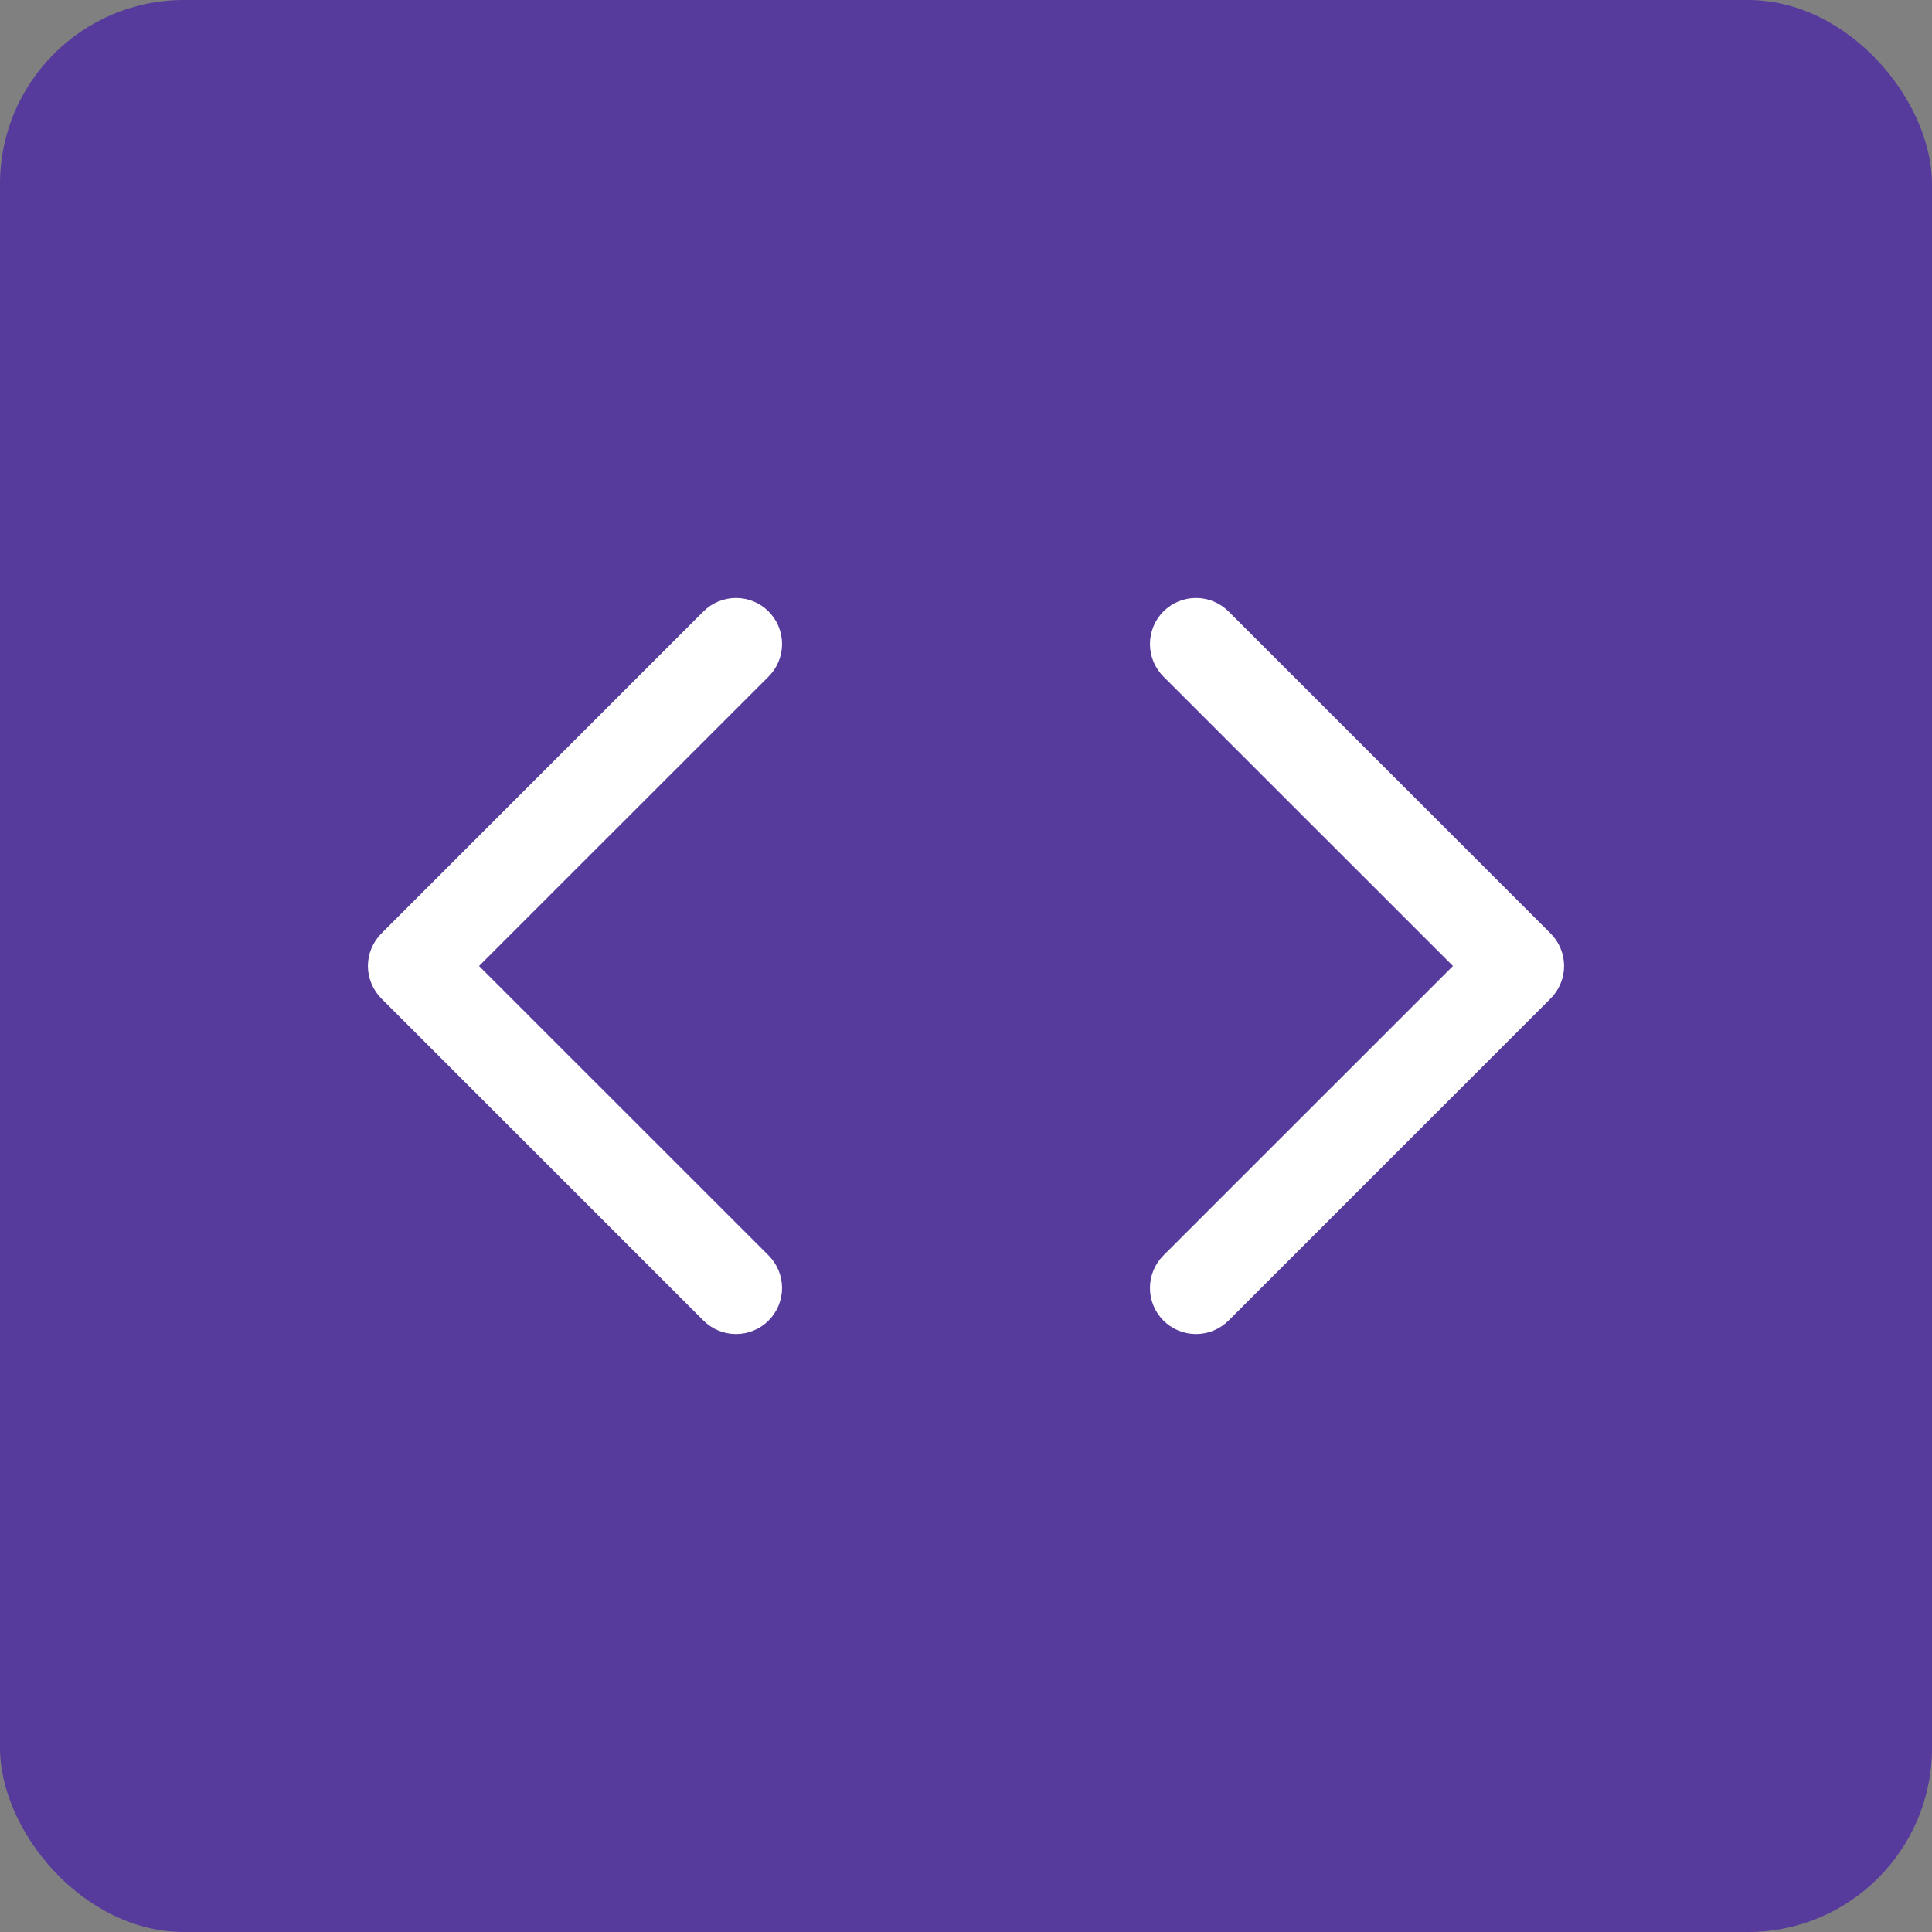 <svg width="42" height="42" viewBox="0 0 42 42" fill="none" xmlns="http://www.w3.org/2000/svg">
<rect x="0" y="0" width="42" height="42" fill="#808080" stroke="none"/>
<rect width="42" height="42" rx="4" fill="#563A9C"/>
<path d="M16.708 14.708C16.801 14.615 16.875 14.505 16.925 14.383C16.975 14.262 17.001 14.132 17.001 14C17.001 13.869 16.975 13.738 16.925 13.617C16.875 13.495 16.801 13.385 16.708 13.292C16.615 13.199 16.505 13.125 16.383 13.075C16.262 13.025 16.131 12.999 16 12.999C15.868 12.999 15.738 13.025 15.617 13.075C15.495 13.125 15.385 13.199 15.292 13.292L8.292 20.292C8.199 20.385 8.125 20.495 8.075 20.617C8.024 20.738 7.998 20.869 7.998 21C7.998 21.132 8.024 21.262 8.075 21.383C8.125 21.505 8.199 21.615 8.292 21.708L15.292 28.708C15.48 28.896 15.734 29.001 16 29.001C16.265 29.001 16.52 28.896 16.708 28.708C16.896 28.52 17.001 28.266 17.001 28C17.001 27.735 16.896 27.48 16.708 27.292L10.414 21L16.708 14.708ZM25.292 14.708C25.104 14.52 24.999 14.266 24.999 14C24.999 13.735 25.104 13.48 25.292 13.292C25.48 13.104 25.734 12.999 26 12.999C26.265 12.999 26.52 13.104 26.708 13.292L33.708 20.292C33.801 20.385 33.875 20.495 33.925 20.617C33.976 20.738 34.002 20.869 34.002 21C34.002 21.132 33.976 21.262 33.925 21.383C33.875 21.505 33.801 21.615 33.708 21.708L26.708 28.708C26.52 28.896 26.265 29.001 26 29.001C25.734 29.001 25.48 28.896 25.292 28.708C25.104 28.52 24.999 28.266 24.999 28C24.999 27.735 25.104 27.48 25.292 27.292L31.586 21L25.292 14.708Z" fill="white"/>
</svg>
